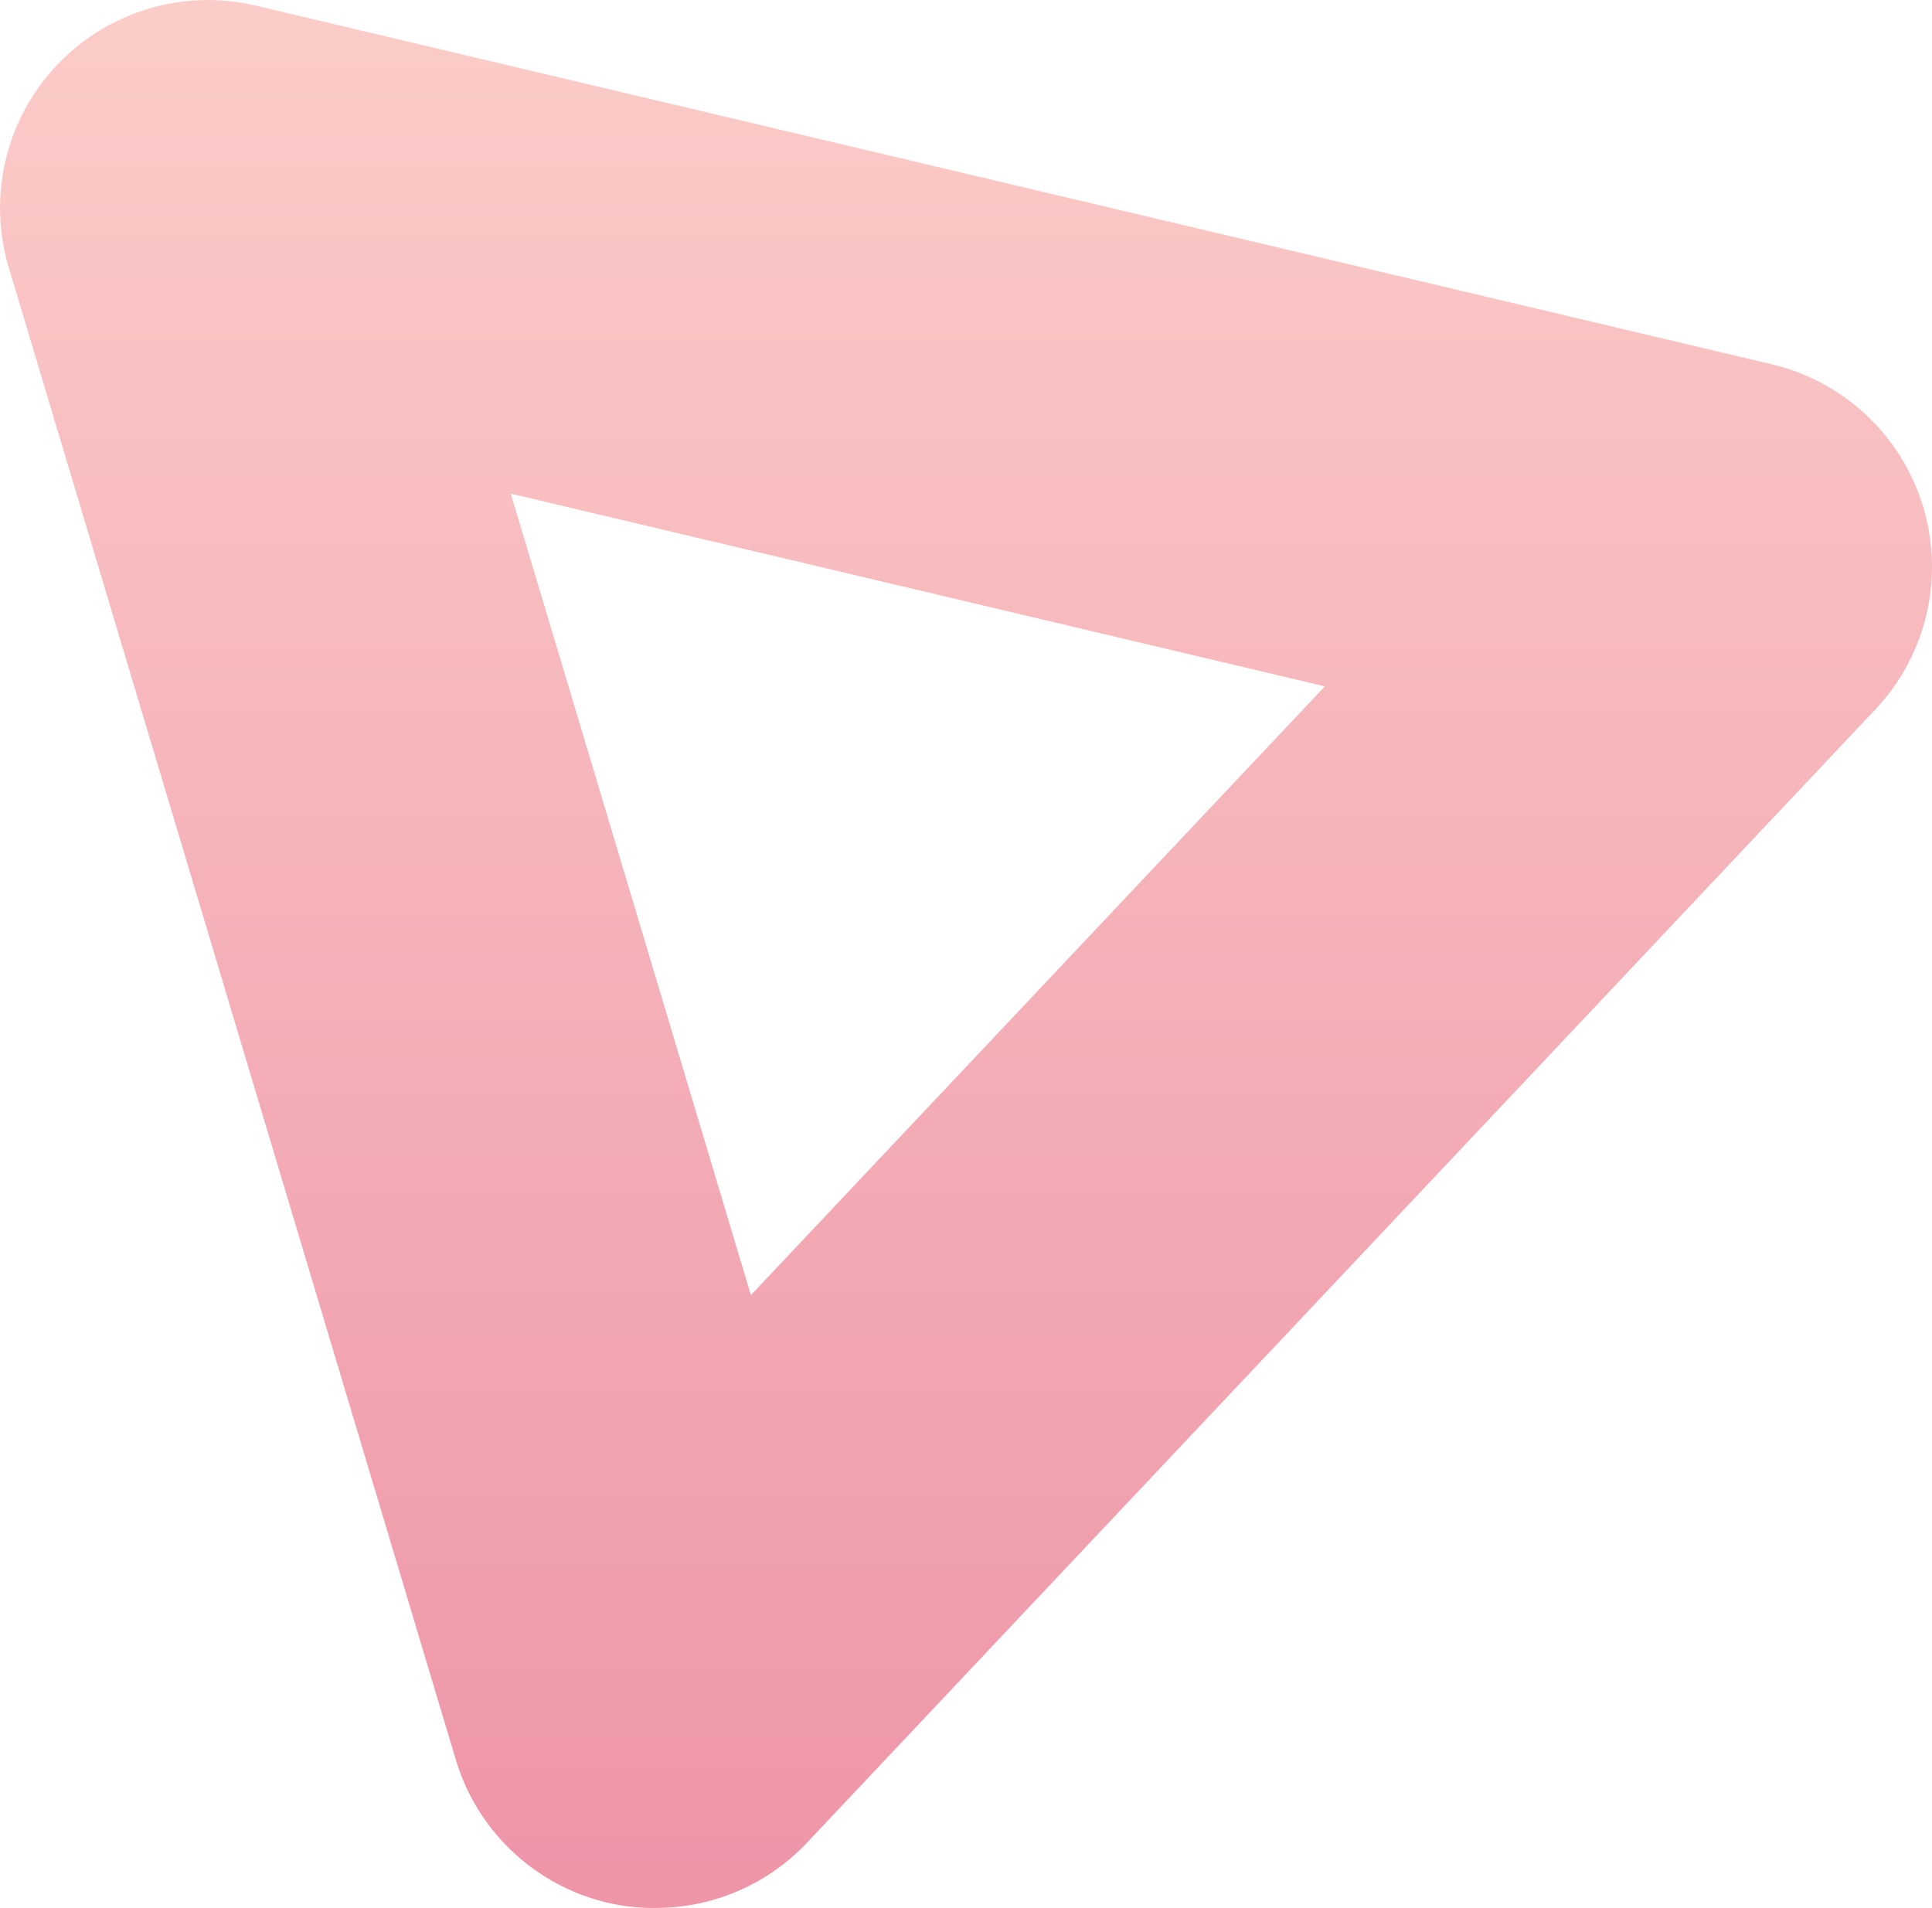 <svg xmlns="http://www.w3.org/2000/svg" xmlns:xlink="http://www.w3.org/1999/xlink" width="34.174" height="33.754" viewBox="0 0 34.174 33.754">
  <defs>
    <linearGradient id="linear-gradient" x1="0.5" x2="0.5" y2="1" gradientUnits="objectBoundingBox">
      <stop offset="0" stop-color="#fbccc8"/>
      <stop offset="1" stop-color="#ee95a8"/>
    </linearGradient>
  </defs>
  <path id="triangle" d="M466.21,441.385a3.683,3.683,0,0,1-2.681-2.524l-7.909-26.4A3.678,3.678,0,0,1,460,407.831l26.809,6.343a3.68,3.68,0,0,1,1.832,6.1l-18.9,20.049a3.674,3.674,0,0,1-2.676,1.155A3.543,3.543,0,0,1,466.21,441.385ZM464.5,416.461l4.247,14.177L478.9,419.87Z" transform="translate(-455.465 -407.729)" fill="url(#linear-gradient)"/>
</svg>
